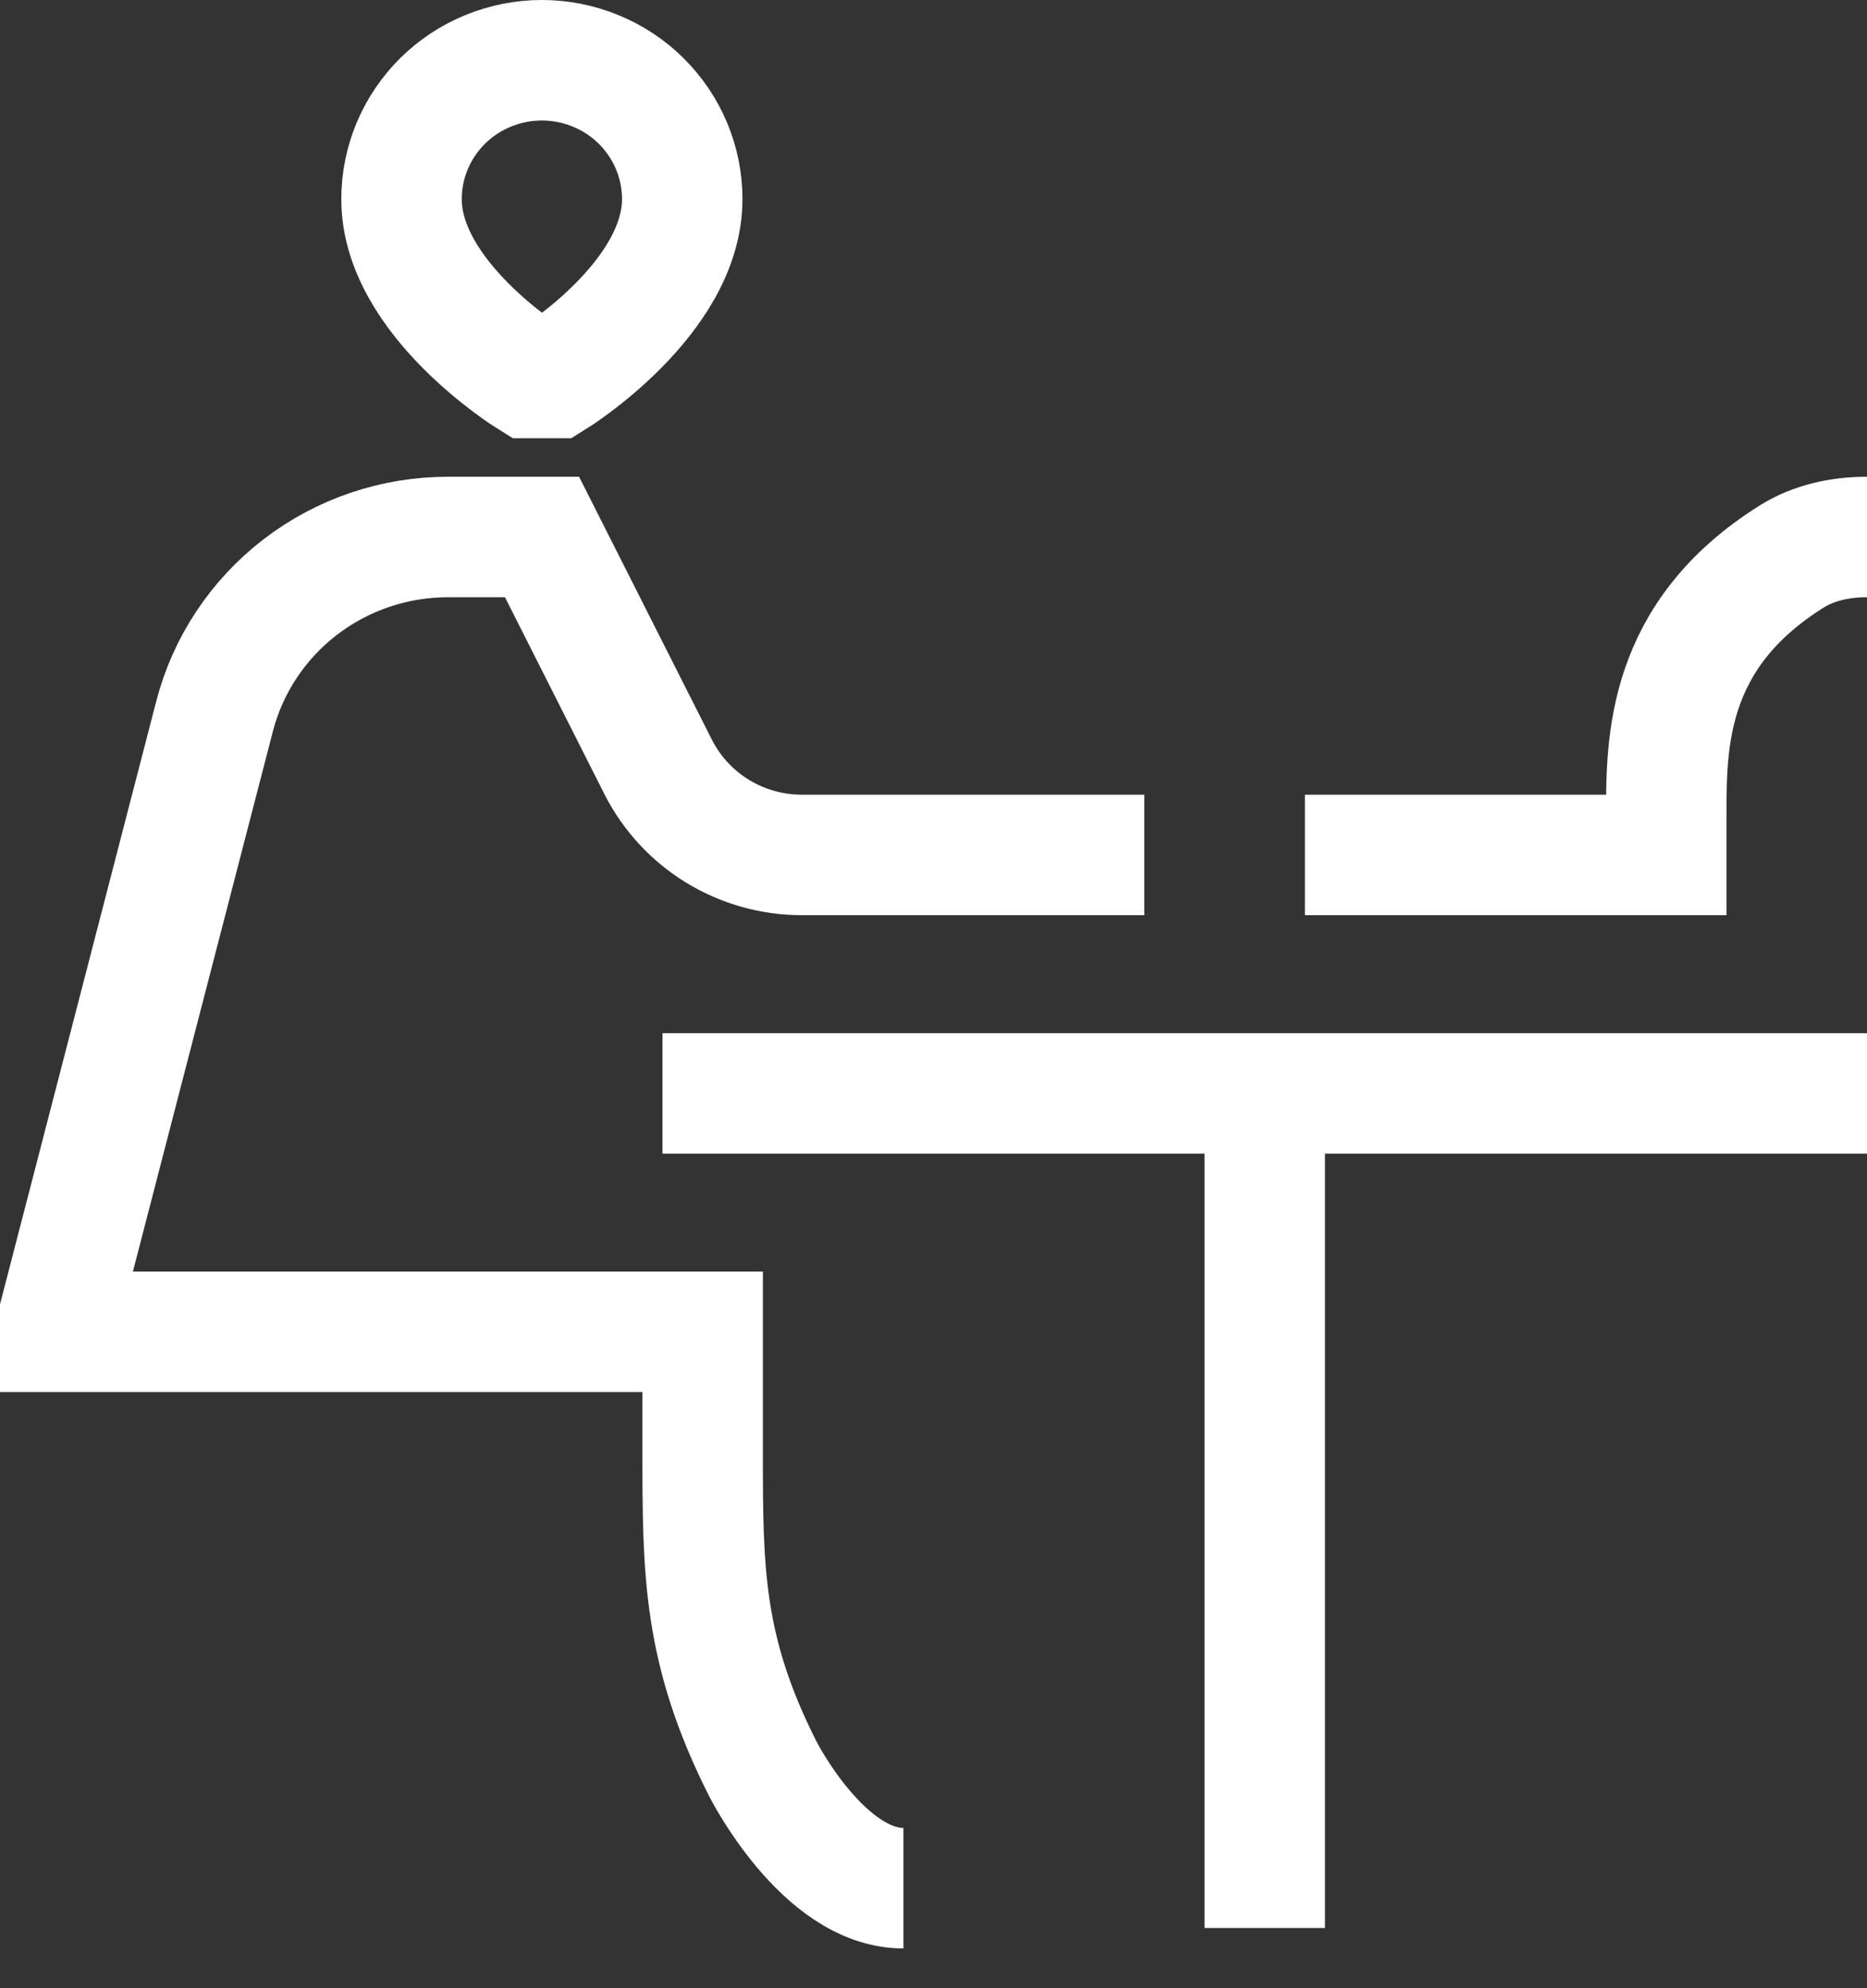 <svg width="31" height="33" viewBox="0 0 31 33" fill="none" xmlns="http://www.w3.org/2000/svg">
<rect x="0" y="0" width="31" height="33" fill="#333333" stroke="none"/>
<path d="M31 8.913C30.561 8.913 30.121 9.005 29.751 9.236C27.667 10.54 27.667 12.317 27.667 13.53V14.19H21.667M11 18.148H31M21 18.148V32M15 31.34C13.667 31.34 12.667 29.361 12.667 29.361C11.667 27.383 11.667 26.063 11.667 24.084V22.105H1V21.776L3.563 11.888C3.783 11.037 4.284 10.283 4.985 9.744C5.687 9.205 6.549 8.913 7.437 8.913H9L10.929 12.731C11.151 13.169 11.492 13.538 11.913 13.796C12.335 14.054 12.82 14.19 13.316 14.19H19M8.8 6.274C8.8 6.274 6.667 4.955 6.667 3.306C6.667 3.003 6.727 2.703 6.844 2.424C6.961 2.144 7.133 1.89 7.349 1.675C7.566 1.461 7.823 1.291 8.105 1.176C8.388 1.06 8.691 1 8.997 1C9.303 1 9.606 1.06 9.889 1.176C10.172 1.291 10.429 1.461 10.645 1.675C10.862 1.89 11.034 2.144 11.151 2.424C11.268 2.703 11.328 3.003 11.328 3.306C11.328 4.955 9.2 6.274 9.2 6.274H8.8Z" stroke="white" stroke-width="2"/>
</svg>
